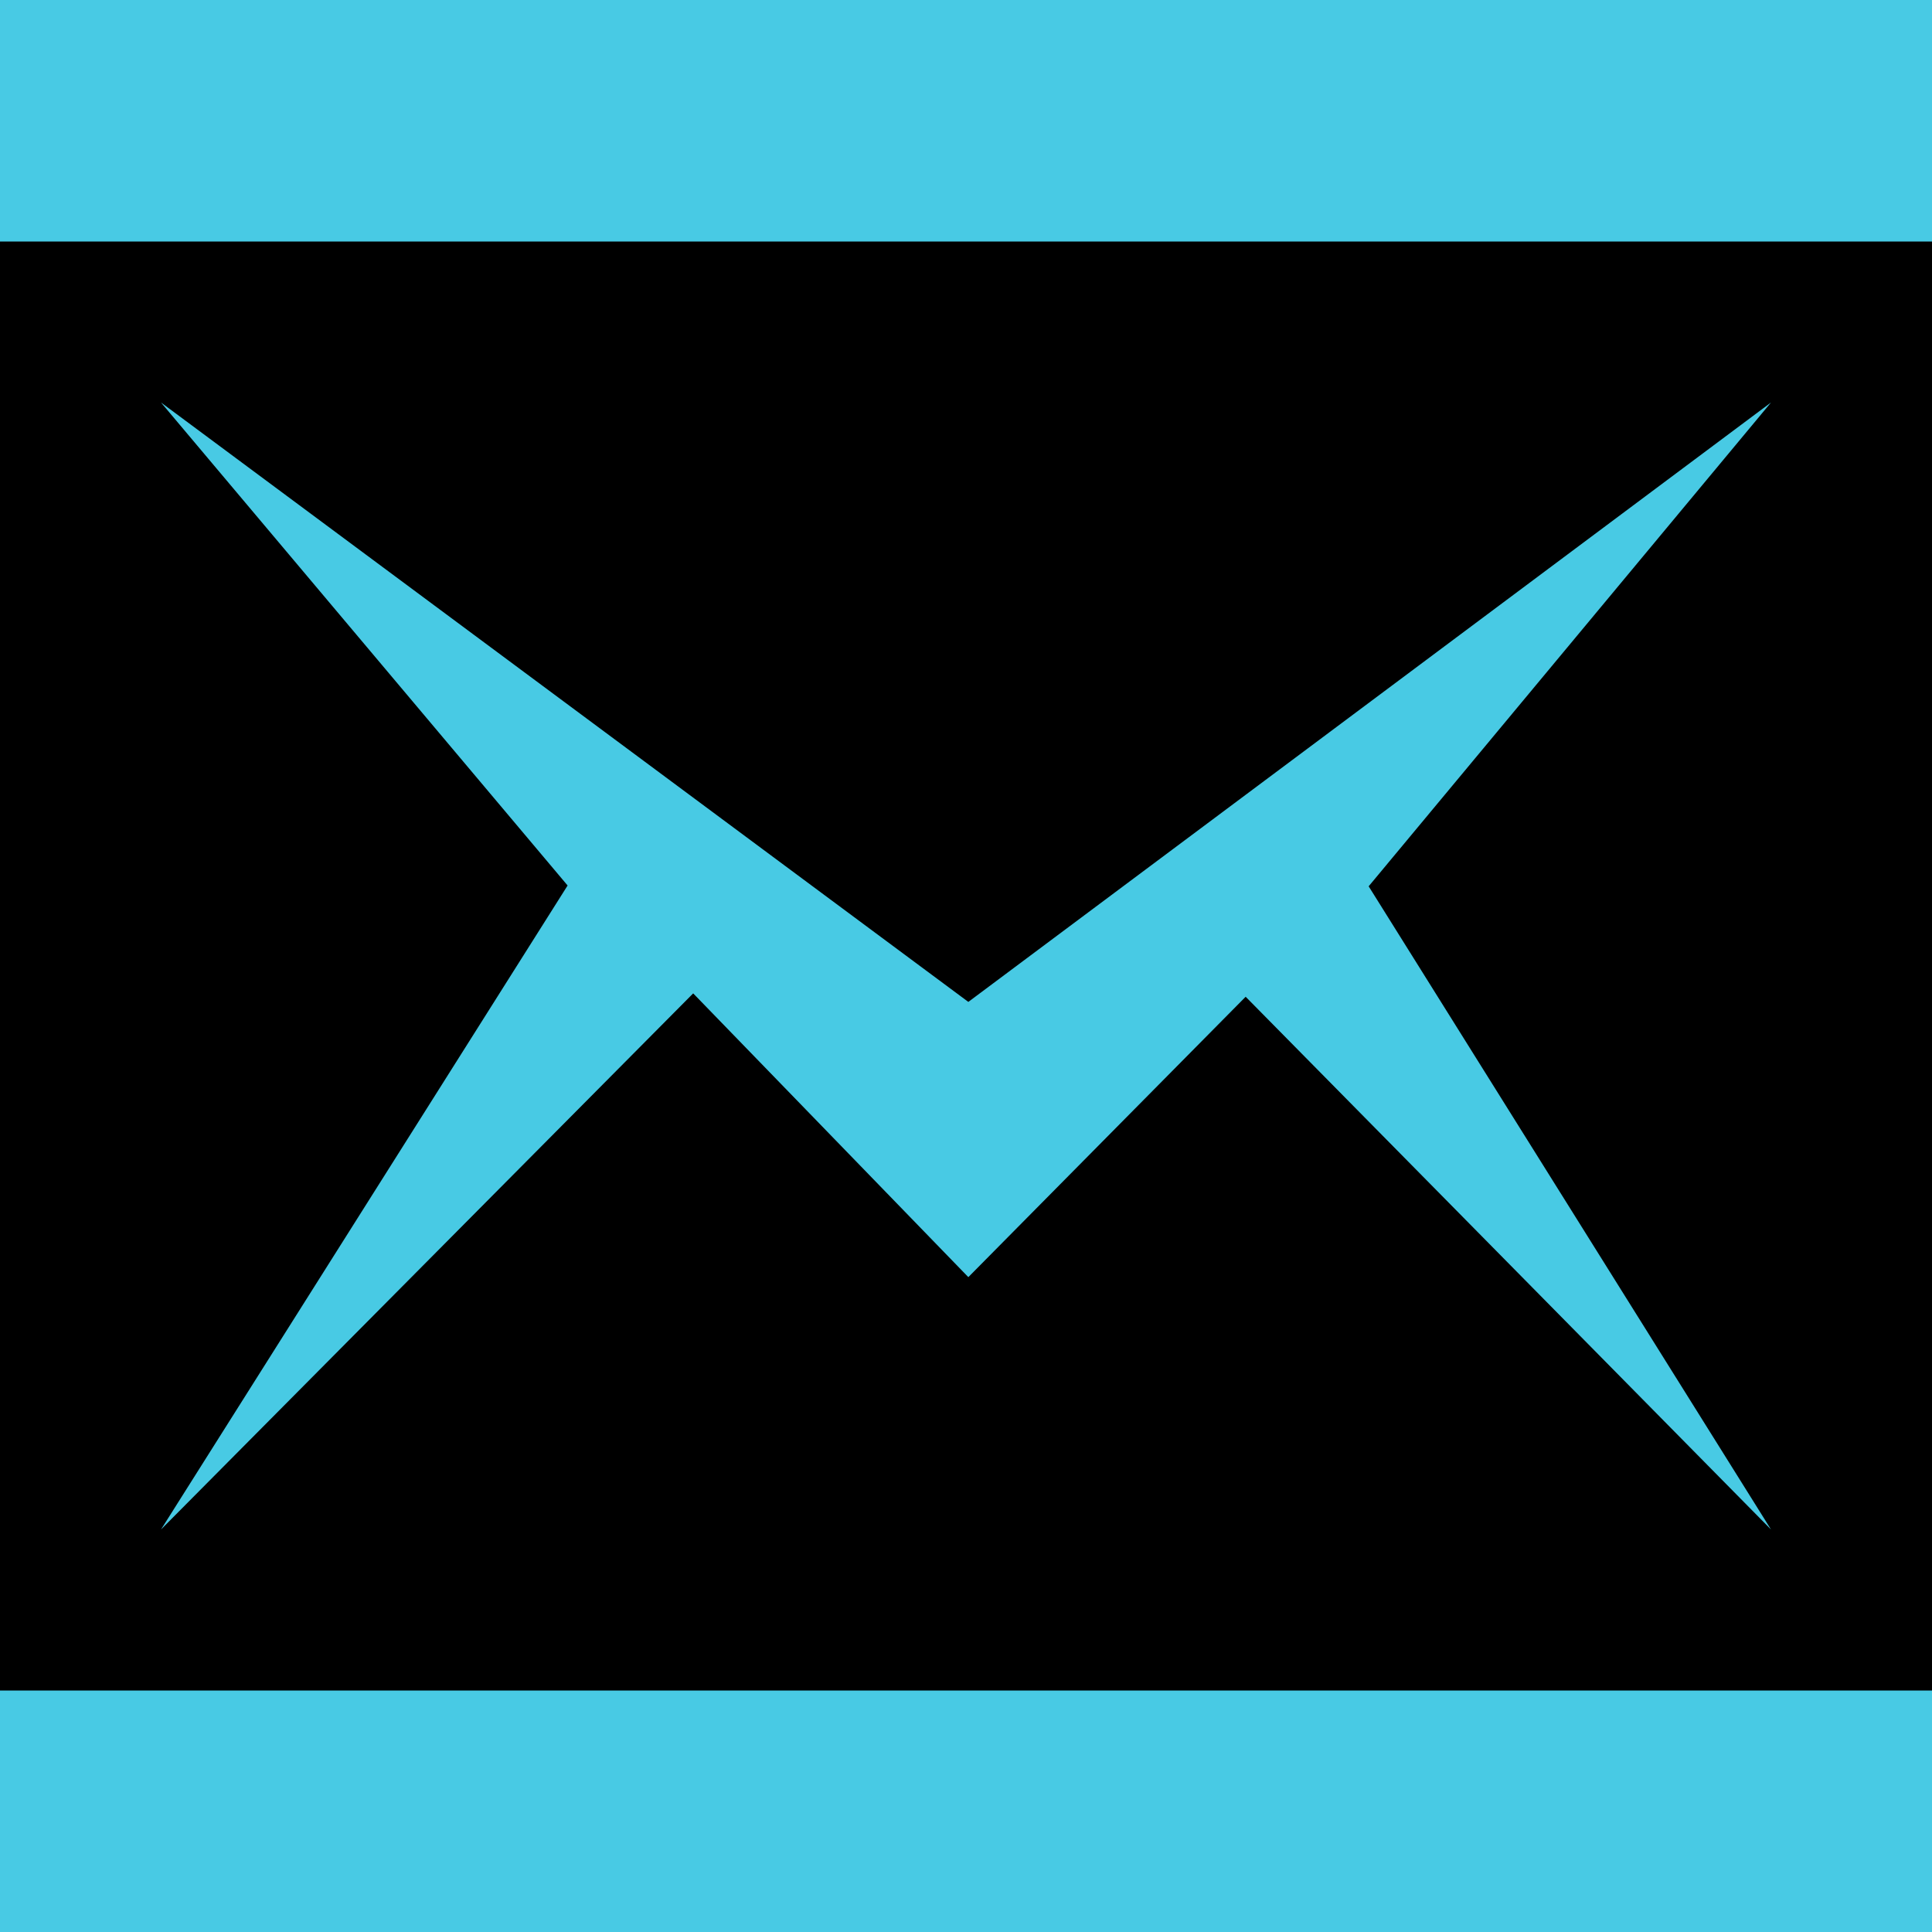 <svg xmlns="http://www.w3.org/2000/svg" width="24" height="24" fill="none"><path fill="#48CAE4" d="M0 0h24v24H0z"/><path fill="#000" d="M0 3v18h24V3H0Zm22 16-6.526-6.618-3.445 3.483-3.418-3.525L2 19l5.051-8L2 5l10.029 7.446L22 5l-4.998 6.01L22 19Z"/></svg>